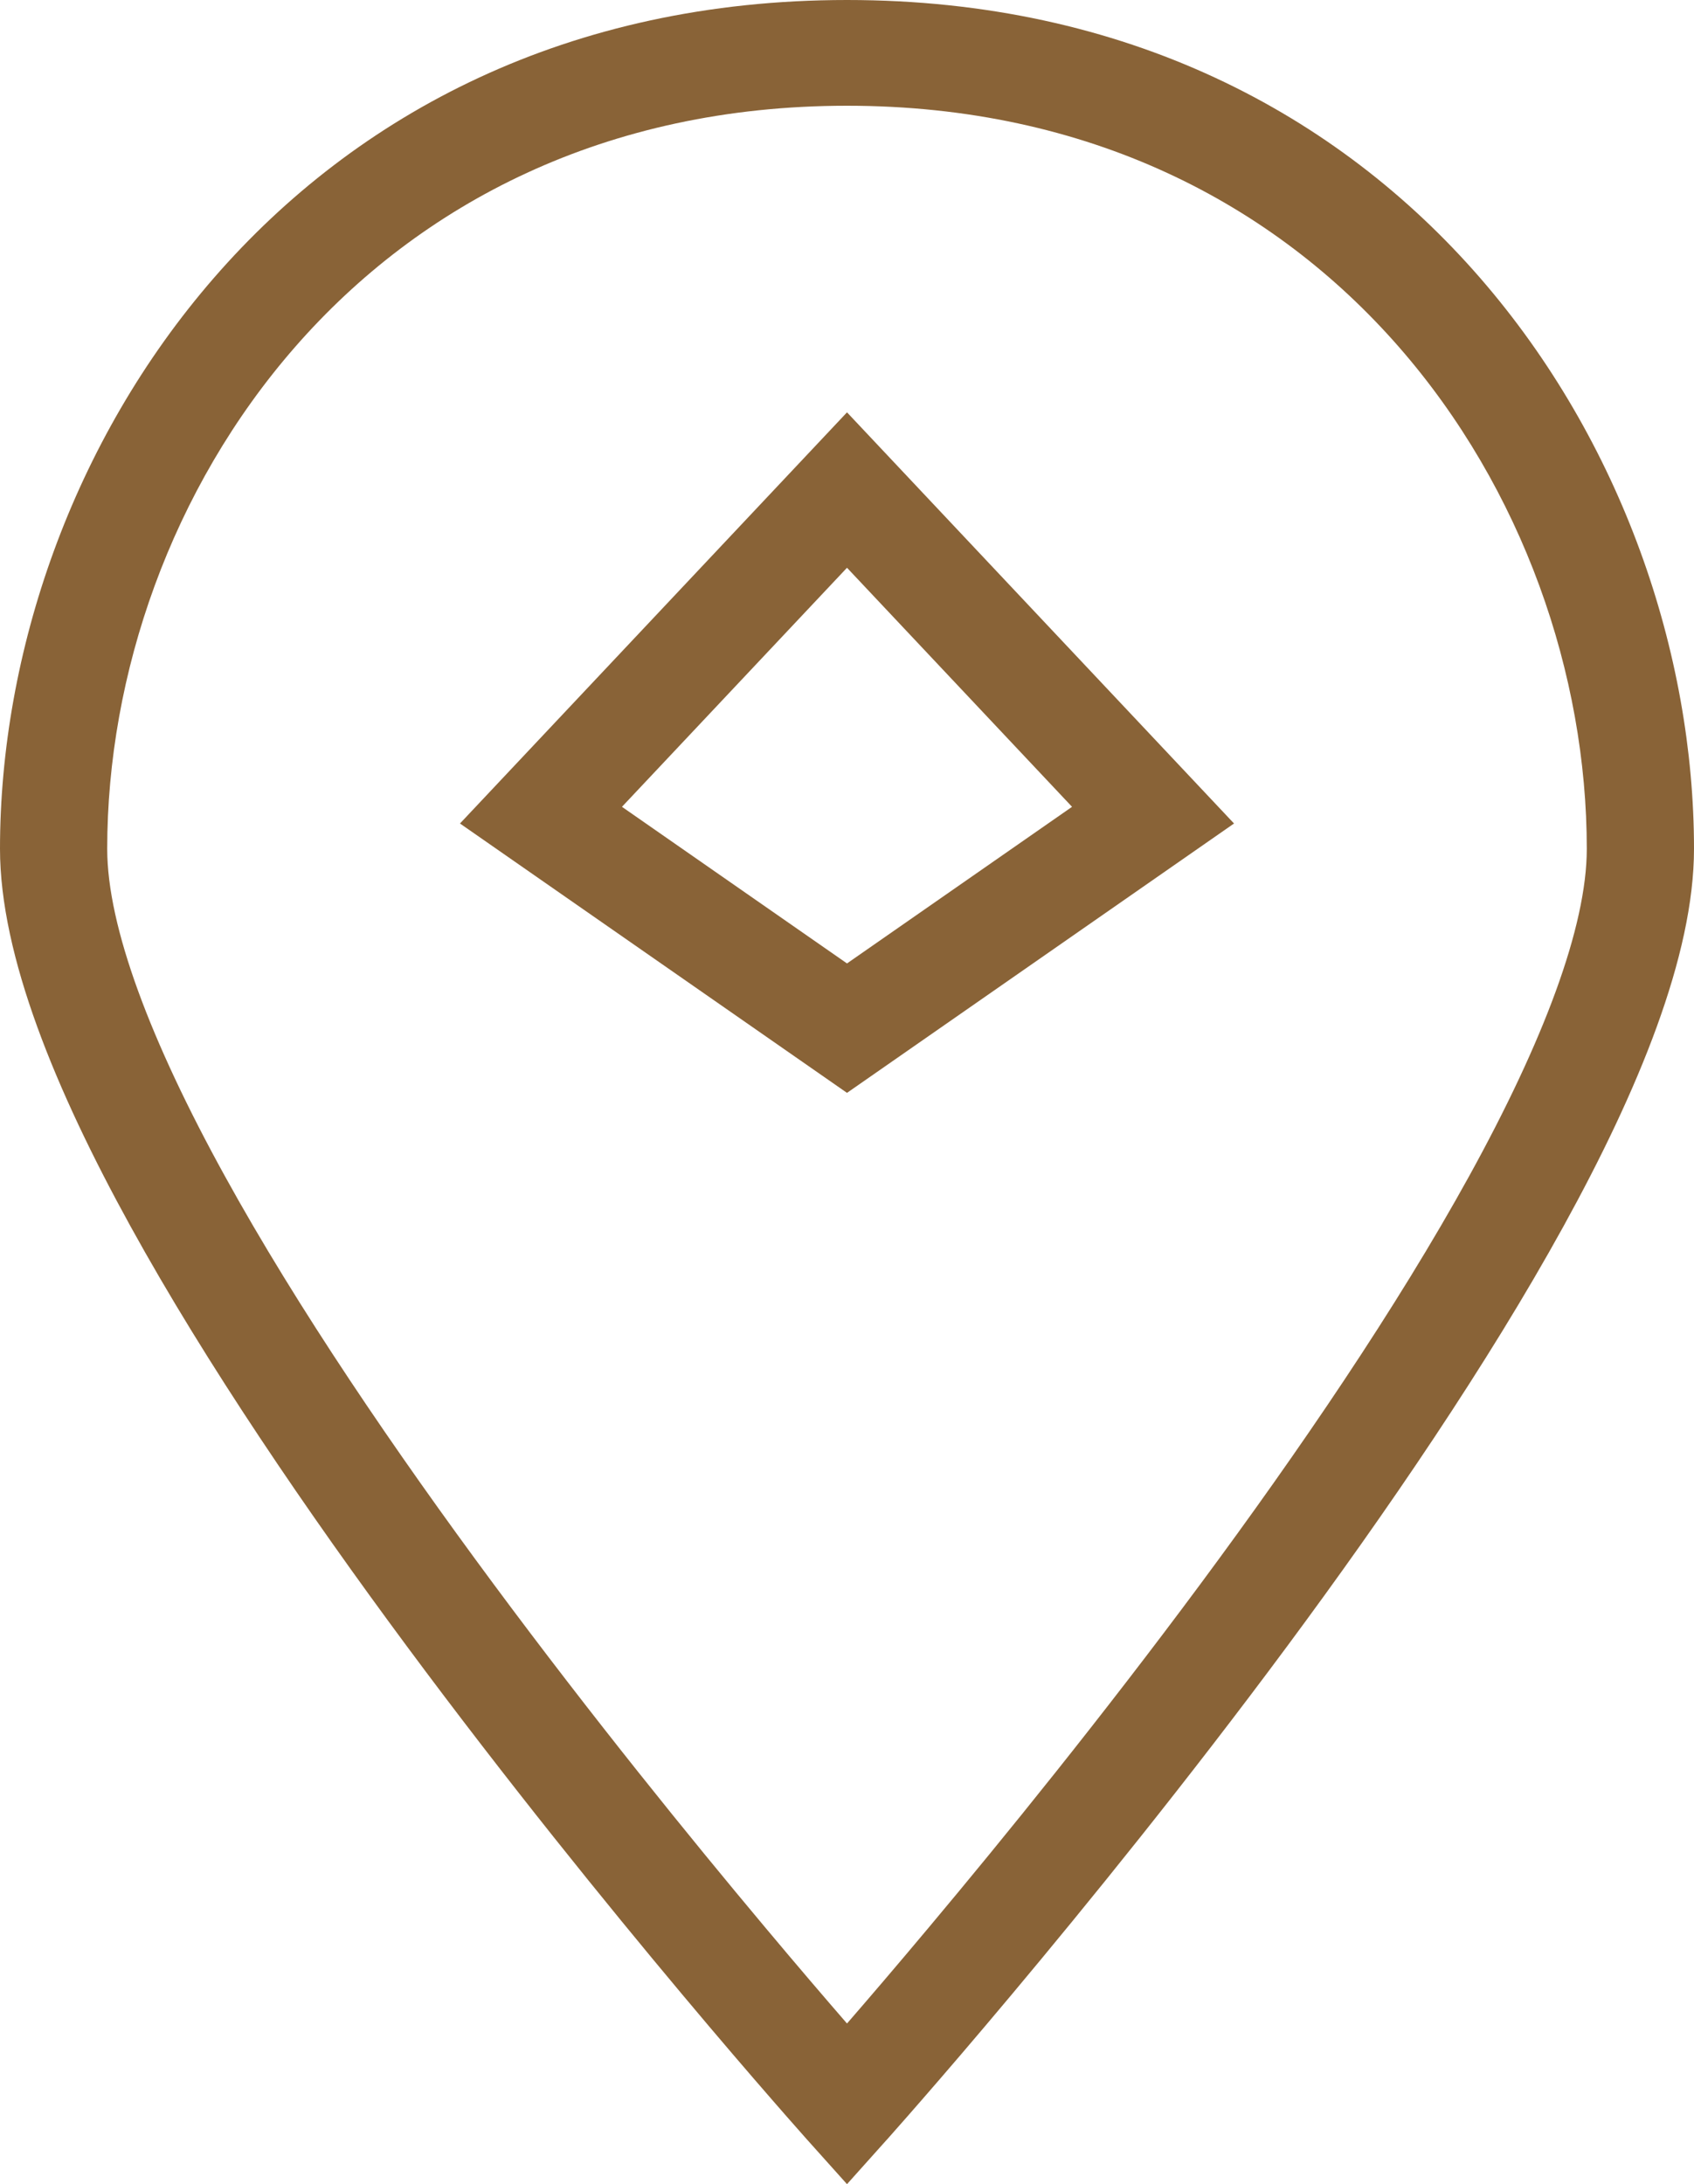 <svg width="45" height="58" viewBox="0 0 45 58" fill="none" xmlns="http://www.w3.org/2000/svg">
<path fill-rule="evenodd" clip-rule="evenodd" d="M22.5 10.95L12.219 21.868L22.5 29.021L32.781 21.868L22.5 10.95ZM22.5 25.584L16.522 21.425L22.5 15.077L28.478 21.425L22.5 25.584Z" fill="#896337"/>
<path fill-rule="evenodd" clip-rule="evenodd" d="M22.5 0C7.67 0 0 12.147 0 22.539C0 25.379 1.483 28.964 3.466 32.563C5.485 36.227 8.16 40.145 10.812 43.722C13.468 47.304 16.122 50.574 18.109 52.946C19.103 54.133 19.932 55.096 20.514 55.764C20.804 56.098 21.033 56.358 21.19 56.535C21.268 56.624 21.328 56.692 21.369 56.738L21.416 56.791L21.432 56.809C21.432 56.809 21.433 56.809 22.5 55.88L21.432 56.809L22.5 58L23.567 56.809L22.5 55.88C23.567 56.809 23.567 56.809 23.567 56.809L23.569 56.808L23.584 56.791L23.631 56.738C23.672 56.692 23.732 56.624 23.81 56.535C23.967 56.358 24.196 56.098 24.486 55.764C25.068 55.096 25.897 54.133 26.891 52.946C28.878 50.574 31.532 47.304 34.188 43.722C36.84 40.145 39.515 36.227 41.534 32.563C43.517 28.964 45 25.379 45 22.539C45 12.147 37.33 0 22.5 0ZM24.695 51.157C23.81 52.214 23.058 53.091 22.5 53.734C21.942 53.091 21.19 52.214 20.305 51.157C18.34 48.813 15.725 45.589 13.112 42.065C10.495 38.535 7.901 34.731 5.969 31.223C4 27.65 2.848 24.611 2.848 22.539C2.848 13.285 9.631 2.808 22.5 2.808C35.369 2.808 42.152 13.285 42.152 22.539C42.152 24.611 41 27.65 39.032 31.223C37.099 34.731 34.505 38.535 31.888 42.065C29.275 45.589 26.66 48.813 24.695 51.157Z" fill="#896337"/>
</svg>
